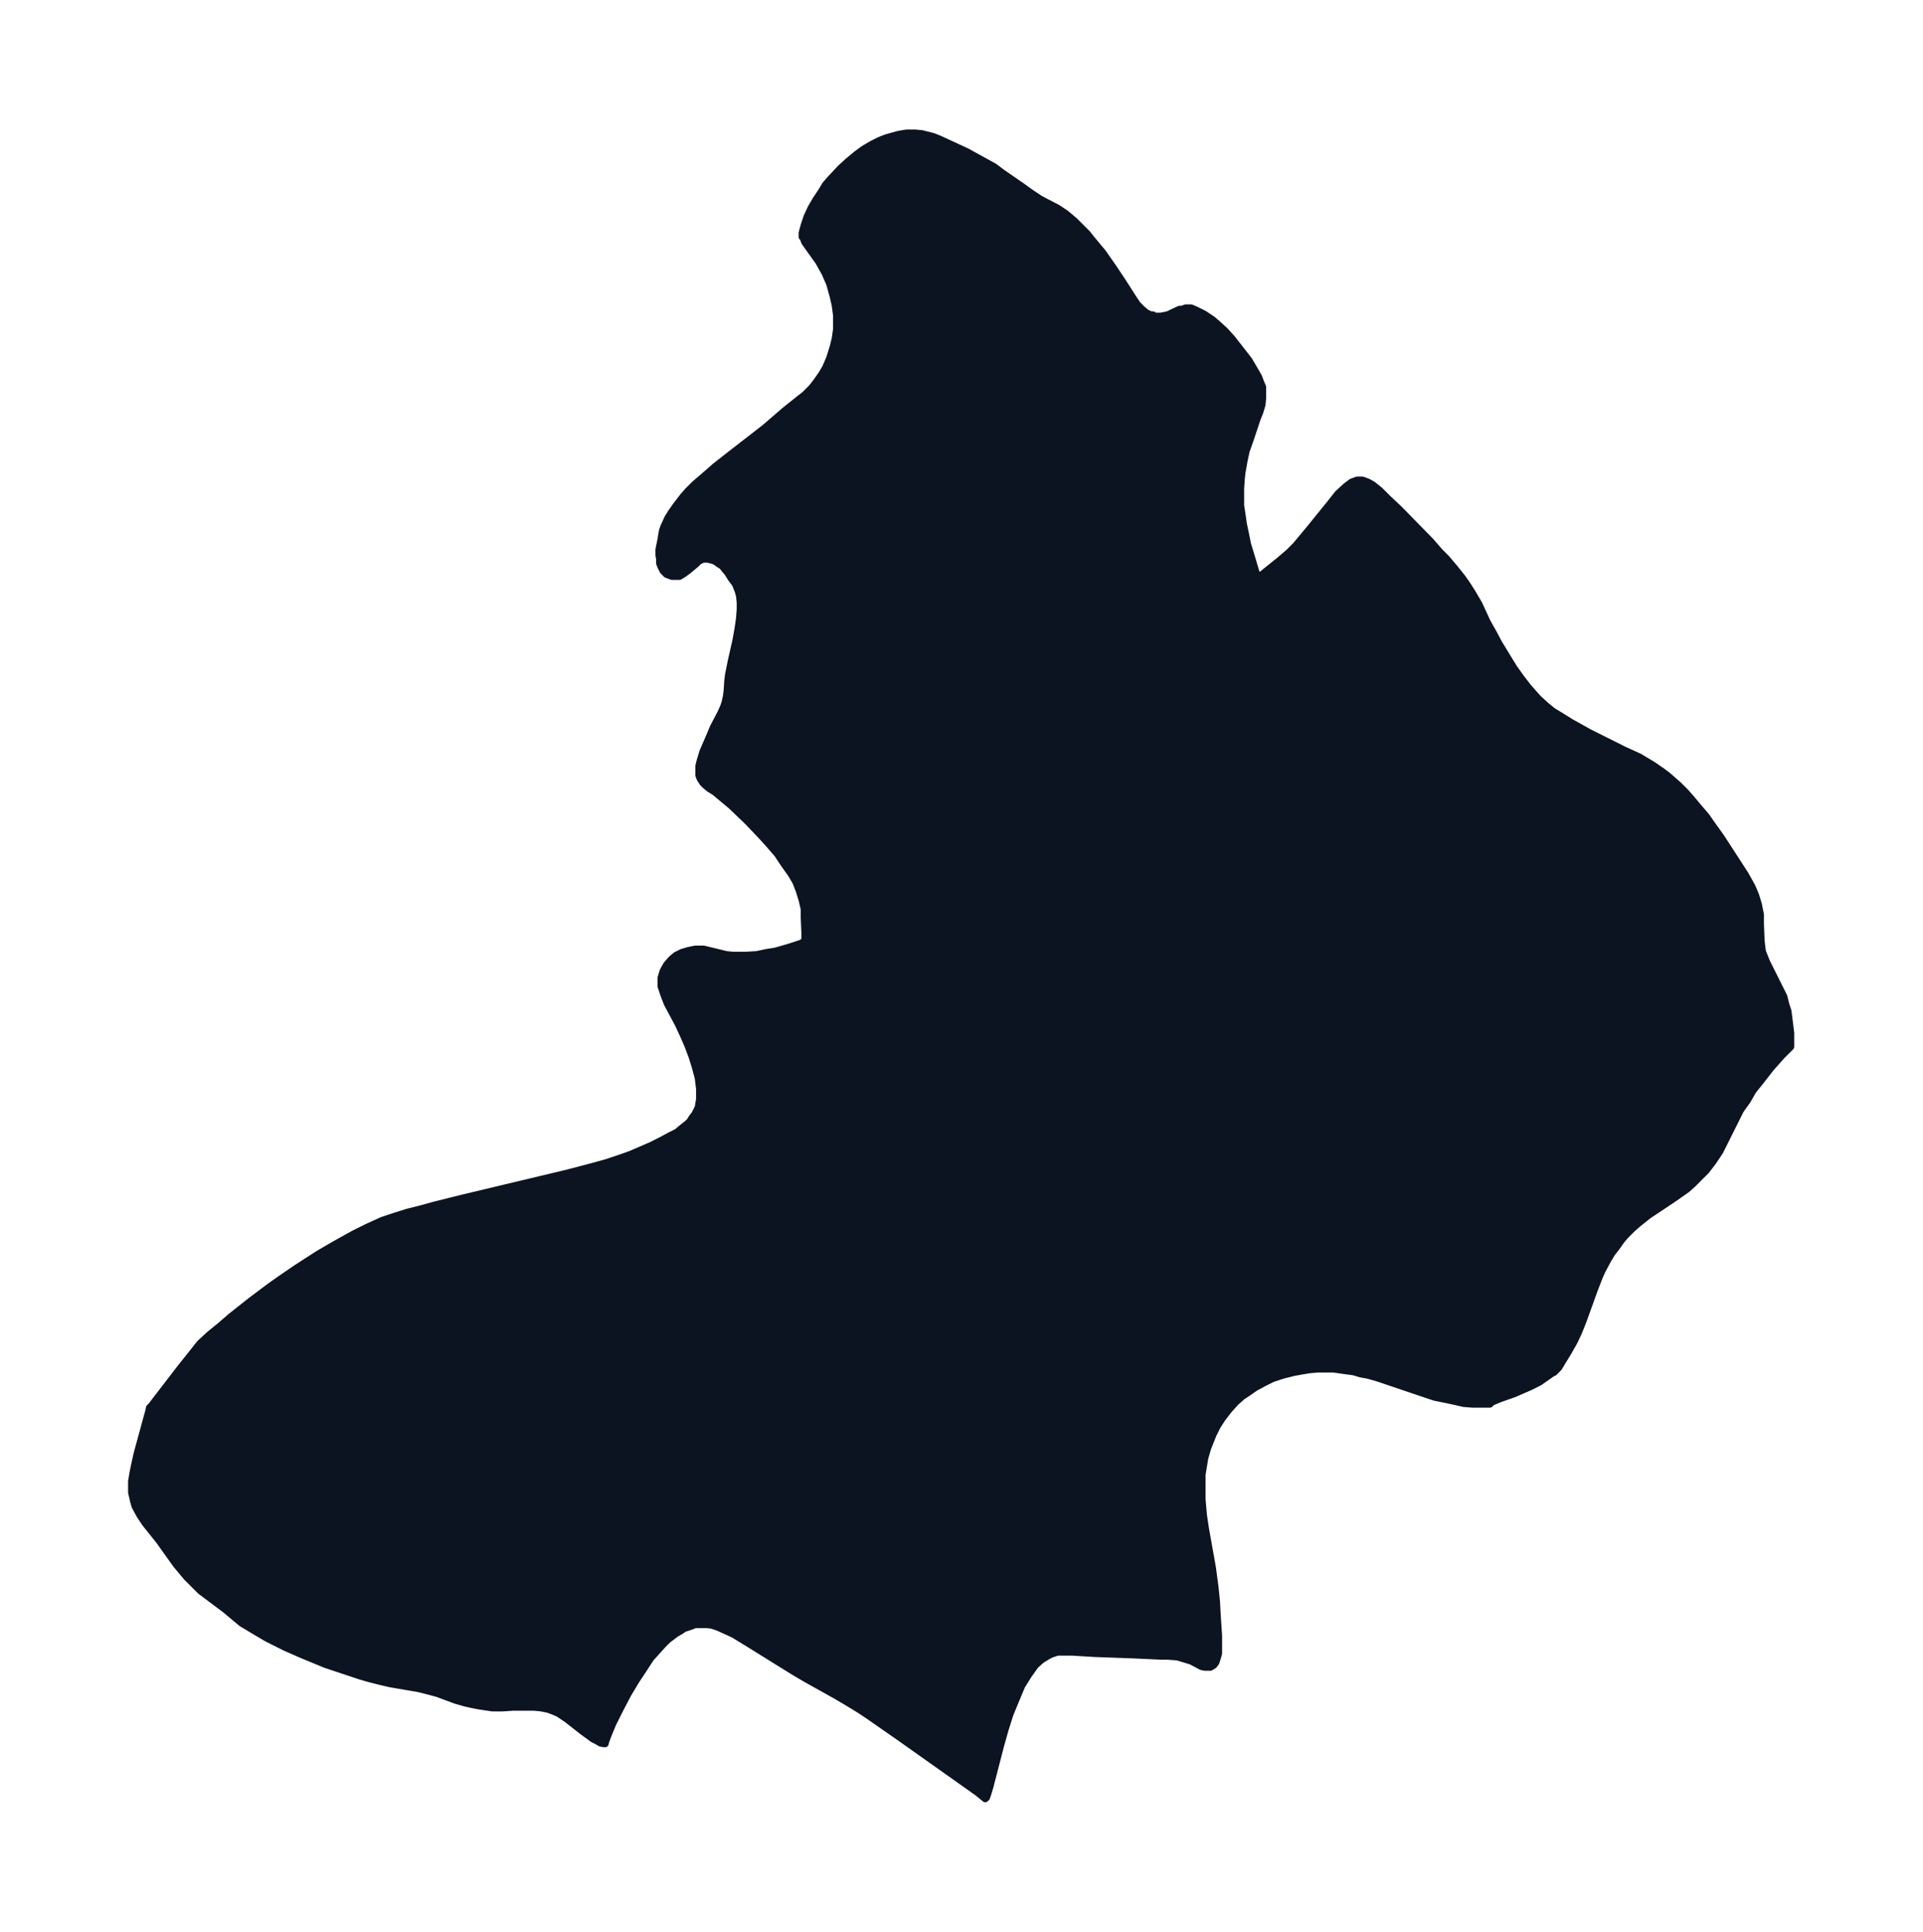 <svg xmlns="http://www.w3.org/2000/svg" xmlns:xlink="http://www.w3.org/1999/xlink" width="372.4" height="374" viewBox="0 0 279.3 280.5"><defs><style>*{stroke-linejoin:round;stroke-linecap:butt}</style></defs><g id="figure_1"><path id="patch_1" fill="none" d="M0 280.5h279.3V0H0z"/><g id="axes_1"><g id="PatchCollection_1"><defs><path id="m9d303394e5" stroke="#0c1321" d="M167.6-234.6h1l1-.2 1.7-.8h.4l.5-.2h.8l.7.3.6.3.6.3.6.4.6.4.7.6 1.1 1 1 1.1 1.1 1.4 1.4 1.8 1 1.7.4.7.3.8.3.7v1.6l-.1 1-.3 1-.4 1-1 3-.6 1.7-.3 1.4-.3 1.7-.1.9-.1 1.4v2.5l.2 1.3.2 1.4.3 1.4.3 1.5.7 2.3.5 1.7.2.5.1.2h.2l.3-.2.6-.5 2-1.6 1.4-1.2 1-1 1-1.2 1-1.2 3-3.7 1.1-1.4 1.2-1.1.8-.6.8-.3h.8l.8.3.7.4 1 .8 1.2 1.2 1.6 1.5 4.6 4.7 1.3 1.5 1 1 1.1 1.3 1.2 1.5.7 1 .7 1.1 1 1.7 1.2 2.6.9 1.6.8 1.5 1.4 2.3.8 1.3 1 1.4 1 1.3.7.8.8.9 1.2 1.1 1 .8 1 .6 1.6 1 2.7 1.5 5 2.5 2.2 1 2 1.2 1.3.9.8.6.8.7.8.7 1 1 .8.9 1 1.2 1.2 1.4.7 1 1.5 2.1 3.5 5.4.5.9.5.9.5 1.2.4 1.3.1.5.2 1v1.4l.1 2.4.1.9.1.7.4 1 .2.5.3.6 1.7 3.4.5 1 .3 1.2.3.9.2 1.6.2 1.6v2l-.2.2-.2.2-.9.9-1.6 1.8-1.4 1.8-1.2 1.5-.8 1.4-1 1.4-2 4-1 2-1 1.5-1 1.3-.8.8-.6.6-.6.6-.8.7-1.7 1.2-3 2-.9.6-1.5 1.2-.8.7-1 1-.6.7-.7 1-.7.9-.6 1-.8 1.5-.4.9-.7 1.8-1.7 4.7-.6 1.5-.6 1.3-.9 1.6-.8 1.3-.6 1-.5.5-.2.2h-.1l-2 1.4-1.4.7-2.3 1-2 .7-1.2.5-.3.3h-2.5l-1.3-.1-1.3-.3-1.4-.3-1.5-.3-1.8-.6-6.5-2.2-1.4-.4-1.1-.2-1-.3-1.5-.2-1.4-.2h-2.3l-1.2.1-1.2.2-1.1.2-1.6.4-1.5.5-1.2.6-1.3.7-1 .7-.9.6-.9.8-1 1.1-1 1.3-.7 1.1-.6 1.2-.4 1-.4 1-.4 1.4-.2 1.2-.2 1.2v3.6l.2 2.3.3 2 1 5.6.4 3 .2 2 .1 1.9.2 3v2.6l-.2.7-.2.6-.3.4-.5.3h-.8l-.5-.1-1.5-.8-1-.3-1-.3-1.3-.1h-.9l-4.3-.2-5.5-.2-3.3-.2h-2.1l-.9.3-.4.2-1 .6-.9.8-1 1.4-1 1.6-.5 1.2-.5 1.2-.7 1.7-.7 2.2-.7 2.5-1.5 5.8-.3 1-.2.6-.2.2-1.1-.9-11.3-8-4.6-3.2-1.2-.8-1.8-1.1-1.7-1-4.3-2.4-1.7-1-2.1-1.3-4.5-2.8-2.3-1.4-1.1-.5-1.1-.5-.9-.3-.8-.1H101l-.8.3-.9.3-.4.3-.7.4-.4.3-.8.6-.7.7-.9 1-.9 1-1.3 2-.8 1.2-1.2 2-1.2 2.3-1 2-.7 1.7-.3.8-.1.4h-.2l-.5-.1-.5-.3-.6-.3-.4-.3-1.1-.8-2.3-1.8-1.2-.8-.7-.3-.8-.3-1-.2-1-.1h-3.1l-1.5.1h-1.5l-2-.3-1-.2-.9-.2-1.4-.4-2.7-1L62-35l-1.2-.3-4.1-.7-1.3-.3-1.6-.4-1.4-.4-2.1-.7-3-1-3.4-1.4-2.5-1.1-2.6-1.3-1.7-1-1-.6-1-.6-2.4-2-2.4-1.8-1.2-.9-1-1-1-1-1.5-1.8-2.5-3.5-2-2.5-.8-1.2-.7-1.3-.2-.7-.3-1.3v-1.6l.2-1.2.2-1 .4-1.8 1.5-5.5.2-.7.1-.5.3-.3.3-.4 4-5.2 1.6-2 1.1-1.4 1.4-1.3L32-88l1.5-1.3 2.9-2.3 2.8-2.1 1.7-1.2 2.2-1.5 3.1-2 2.4-1.4 2.7-1.5 2-1 2.2-1 1.8-.6 1.9-.6 2-.5 1.8-.5 4-1 15.5-3.7 3.8-1 1.8-.5 1.8-.6 1.7-.6 3-1.3 1.4-.7 1.3-.7 1-.5.6-.5 1-.8.3-.3.3-.5.4-.5.5-1 .2-1.2v-1.5l-.2-1.6-.4-1.5-.5-1.6-.6-1.6-.7-1.6-.7-1.5-1.6-3-.5-1.3-.4-1.2v-1.2l.3-1 .5-.9.6-.7.2-.2.6-.5.8-.4 1-.3 1-.2h1.2l3.3.8 1 .1h1.7l1.7-.1 1.4-.3 1.3-.2 1.4-.4 1.3-.4 1.2-.4.4-.4v-1l-.1-2.3v-1.2l-.3-1.3-.4-1.3-.5-1.3-.7-1.2-1-1.4-1-1.5-1.3-1.5-1-1.1-2-2.1-2.4-2.3-1.2-1-1.2-1-.8-.5-.6-.5-.3-.3-.4-.6-.2-.5v-1.4l.2-.8.4-1.3 1-2.3.5-1.2 1.1-2.1.4-.9.2-.6.2-.9.1-.8.1-1.5.1-.8.4-2 .7-3.1.3-1.7.2-1.4.1-1.3v-1l-.1-1-.2-.7-.2-.5-.2-.5-.6-.8-.5-.8-.5-.6-.3-.4-.5-.3-.4-.3-.4-.2-.4-.1-.4-.1h-.7l-.4.2-.2.1-.4.4-1.2 1-.7.5-.5.3h-1.1l-.8-.3-.5-.5-.3-.6-.2-.5v-.6l-.1-.6v-.8l.3-1.5.2-1.2.2-.6.6-1.3.5-.8.7-1 1-1.3.7-.8 1-1 1.4-1.2 1.6-1.4 2.3-1.8 4.9-3.8 2.9-2.5 2-1.6.9-.7 1-1 .7-.9.7-1 .6-1 .6-1.4.5-1.6.3-1.2.2-1.4v-2l-.2-1.5-.3-1.3-.5-1.8-.7-1.6-.4-.7-.5-.9-2-2.8-.2-.5-.1-.3h-.1v-.6l.3-1.1.4-1.2.6-1.3.7-1.2.8-1.2.6-1 .7-.8 1.5-1.6 1.1-1 1.2-1 1.1-.8 1.2-.7 1-.5 1-.4 1.8-.5 1.2-.2h1.2l1 .1.8.2.8.2 1 .4 3.9 1.8 2 1.1 2 1.1 1.2.9 2.9 2 1.1.8 1.5 1 2.5 1.3 1.2.8.6.5.7.6 1.2 1.2.6.6.8 1 1.5 1.8 1.6 2.3 1.2 1.8 1.6 2.5.6.9.7.7.6.5.6.3h.3l.3.1"/></defs><g clip-path="url(#p4011a76817)"><use xlink:href="#m9d303394e5" y="280.5" fill="#0c1321" stroke="#0c1321"/></g></g></g></g><defs><clipPath id="p4011a76817"><path d="M7.2 7.2h264.9v266.1H7.2z"/></clipPath></defs></svg>